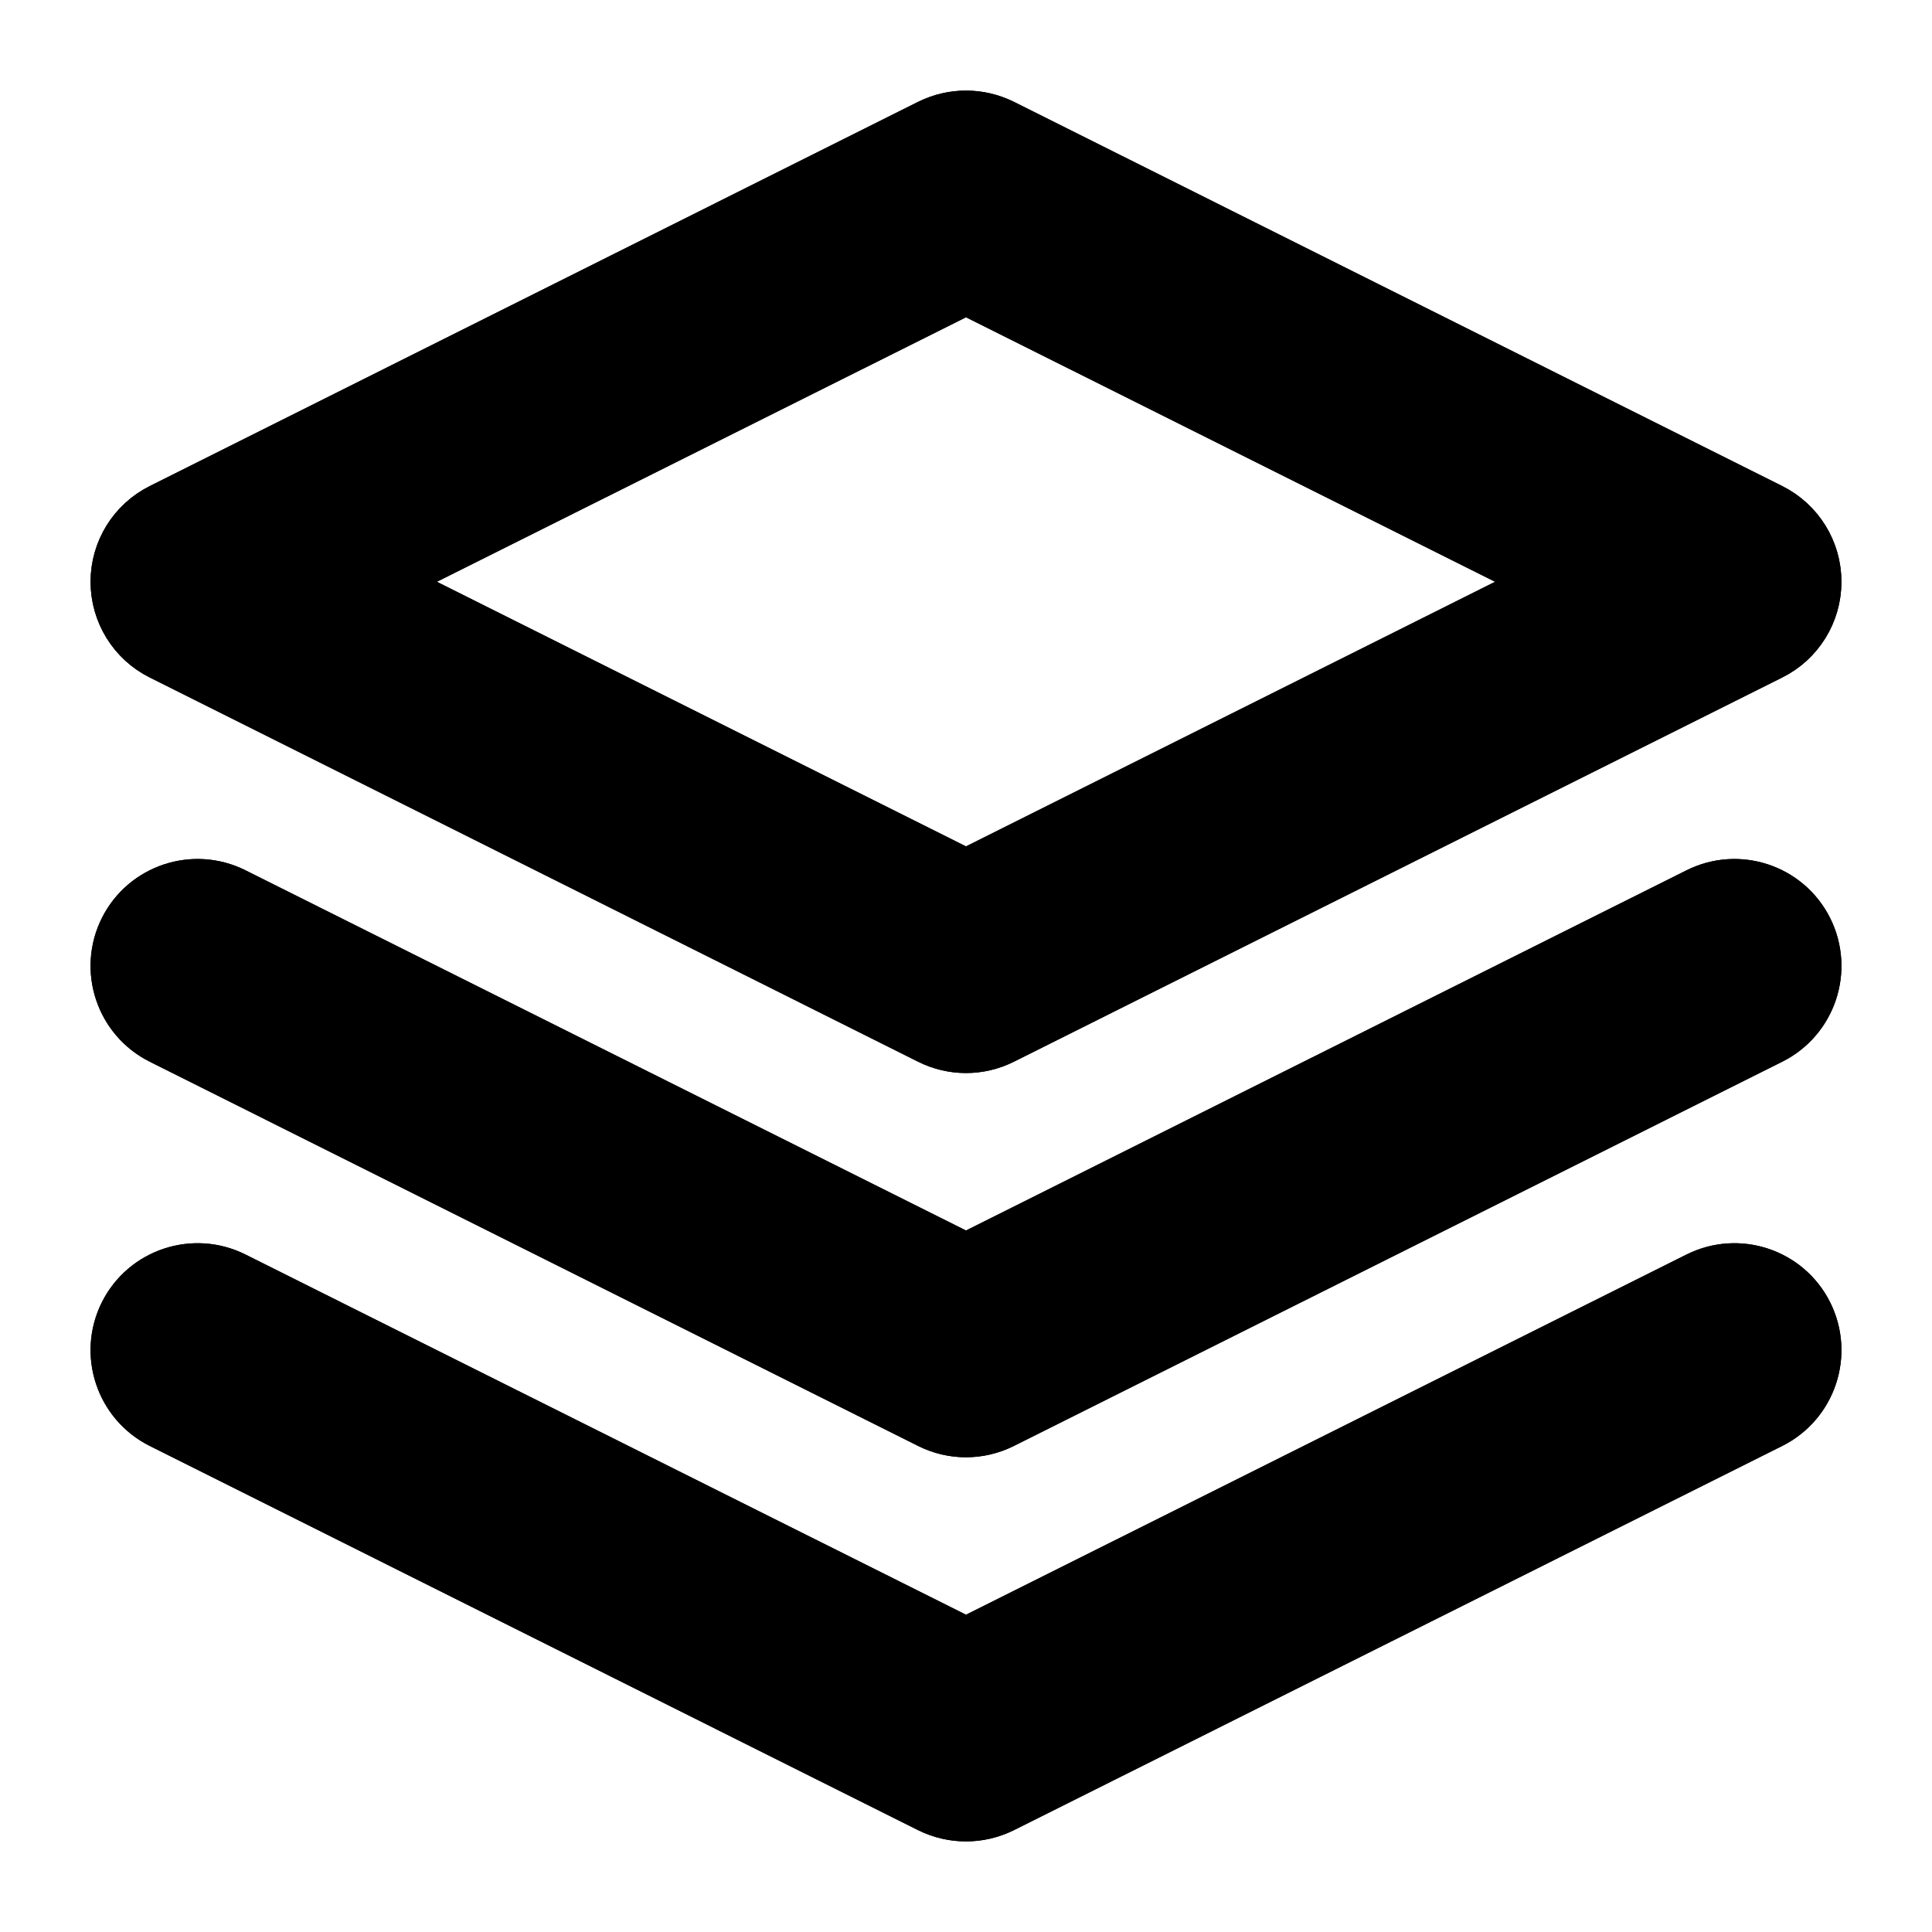 <svg width="16" height="16" viewBox="4 4 16 16" fill="none" xmlns="http://www.w3.org/2000/svg">
<path fill-rule="evenodd" clip-rule="evenodd" d="M11.715 5.067C11.895 4.978 12.105 4.978 12.285 5.067L18.648 8.249C18.864 8.357 19 8.577 19 8.818C19 9.059 18.864 9.28 18.648 9.387L12.285 12.569C12.105 12.659 11.895 12.659 11.715 12.569L5.352 9.387C5.136 9.28 5 9.059 5 8.818C5 8.577 5.136 8.357 5.352 8.249L11.715 5.067ZM7.059 8.818L12 11.289L16.941 8.818L12 6.348L7.059 8.818ZM5.067 11.715C5.224 11.401 5.607 11.274 5.921 11.431L12 14.47L18.079 11.431C18.393 11.274 18.776 11.401 18.933 11.715C19.09 12.03 18.962 12.412 18.648 12.569L12.285 15.751C12.105 15.841 11.895 15.841 11.715 15.751L5.352 12.569C5.038 12.412 4.91 12.03 5.067 11.715ZM5.067 14.897C5.224 14.583 5.607 14.456 5.921 14.613L12 17.652L18.079 14.613C18.393 14.456 18.776 14.583 18.933 14.897C19.09 15.212 18.962 15.594 18.648 15.751L12.285 18.933C12.105 19.022 11.895 19.022 11.715 18.933L5.352 15.751C5.038 15.594 4.91 15.212 5.067 14.897Z" fill="currentColor" stroke="#currentColor" stroke-width="0.5" stroke-linecap="round" stroke-linejoin="round"/>
<g clip-path="url(#clip0_8730_20180)">
<path fill-rule="evenodd" clip-rule="evenodd" d="M11.715 5.067C11.895 4.978 12.105 4.978 12.285 5.067L18.648 8.249C18.864 8.357 19 8.577 19 8.818C19 9.059 18.864 9.28 18.648 9.387L12.285 12.569C12.105 12.659 11.895 12.659 11.715 12.569L5.352 9.387C5.136 9.28 5 9.059 5 8.818C5 8.577 5.136 8.357 5.352 8.249L11.715 5.067ZM7.059 8.818L12 11.289L16.941 8.818L12 6.348L7.059 8.818ZM5.067 11.715C5.224 11.401 5.607 11.274 5.921 11.431L12 14.47L18.079 11.431C18.393 11.274 18.776 11.401 18.933 11.715C19.09 12.03 18.962 12.412 18.648 12.569L12.285 15.751C12.105 15.841 11.895 15.841 11.715 15.751L5.352 12.569C5.038 12.412 4.91 12.03 5.067 11.715ZM5.067 14.897C5.224 14.583 5.607 14.456 5.921 14.613L12 17.652L18.079 14.613C18.393 14.456 18.776 14.583 18.933 14.897C19.09 15.212 18.962 15.594 18.648 15.751L12.285 18.933C12.105 19.022 11.895 19.022 11.715 18.933L5.352 15.751C5.038 15.594 4.91 15.212 5.067 14.897Z" fill="currentColor" stroke="currentColor" stroke-width="0.5" stroke-linecap="round" stroke-linejoin="round"/>
</g>
<defs>
<clipPath id="clip0_8730_20180">
<rect width="16" height="16" fill="white" transform="translate(4 4)"/>
</clipPath>
</defs>
</svg>
